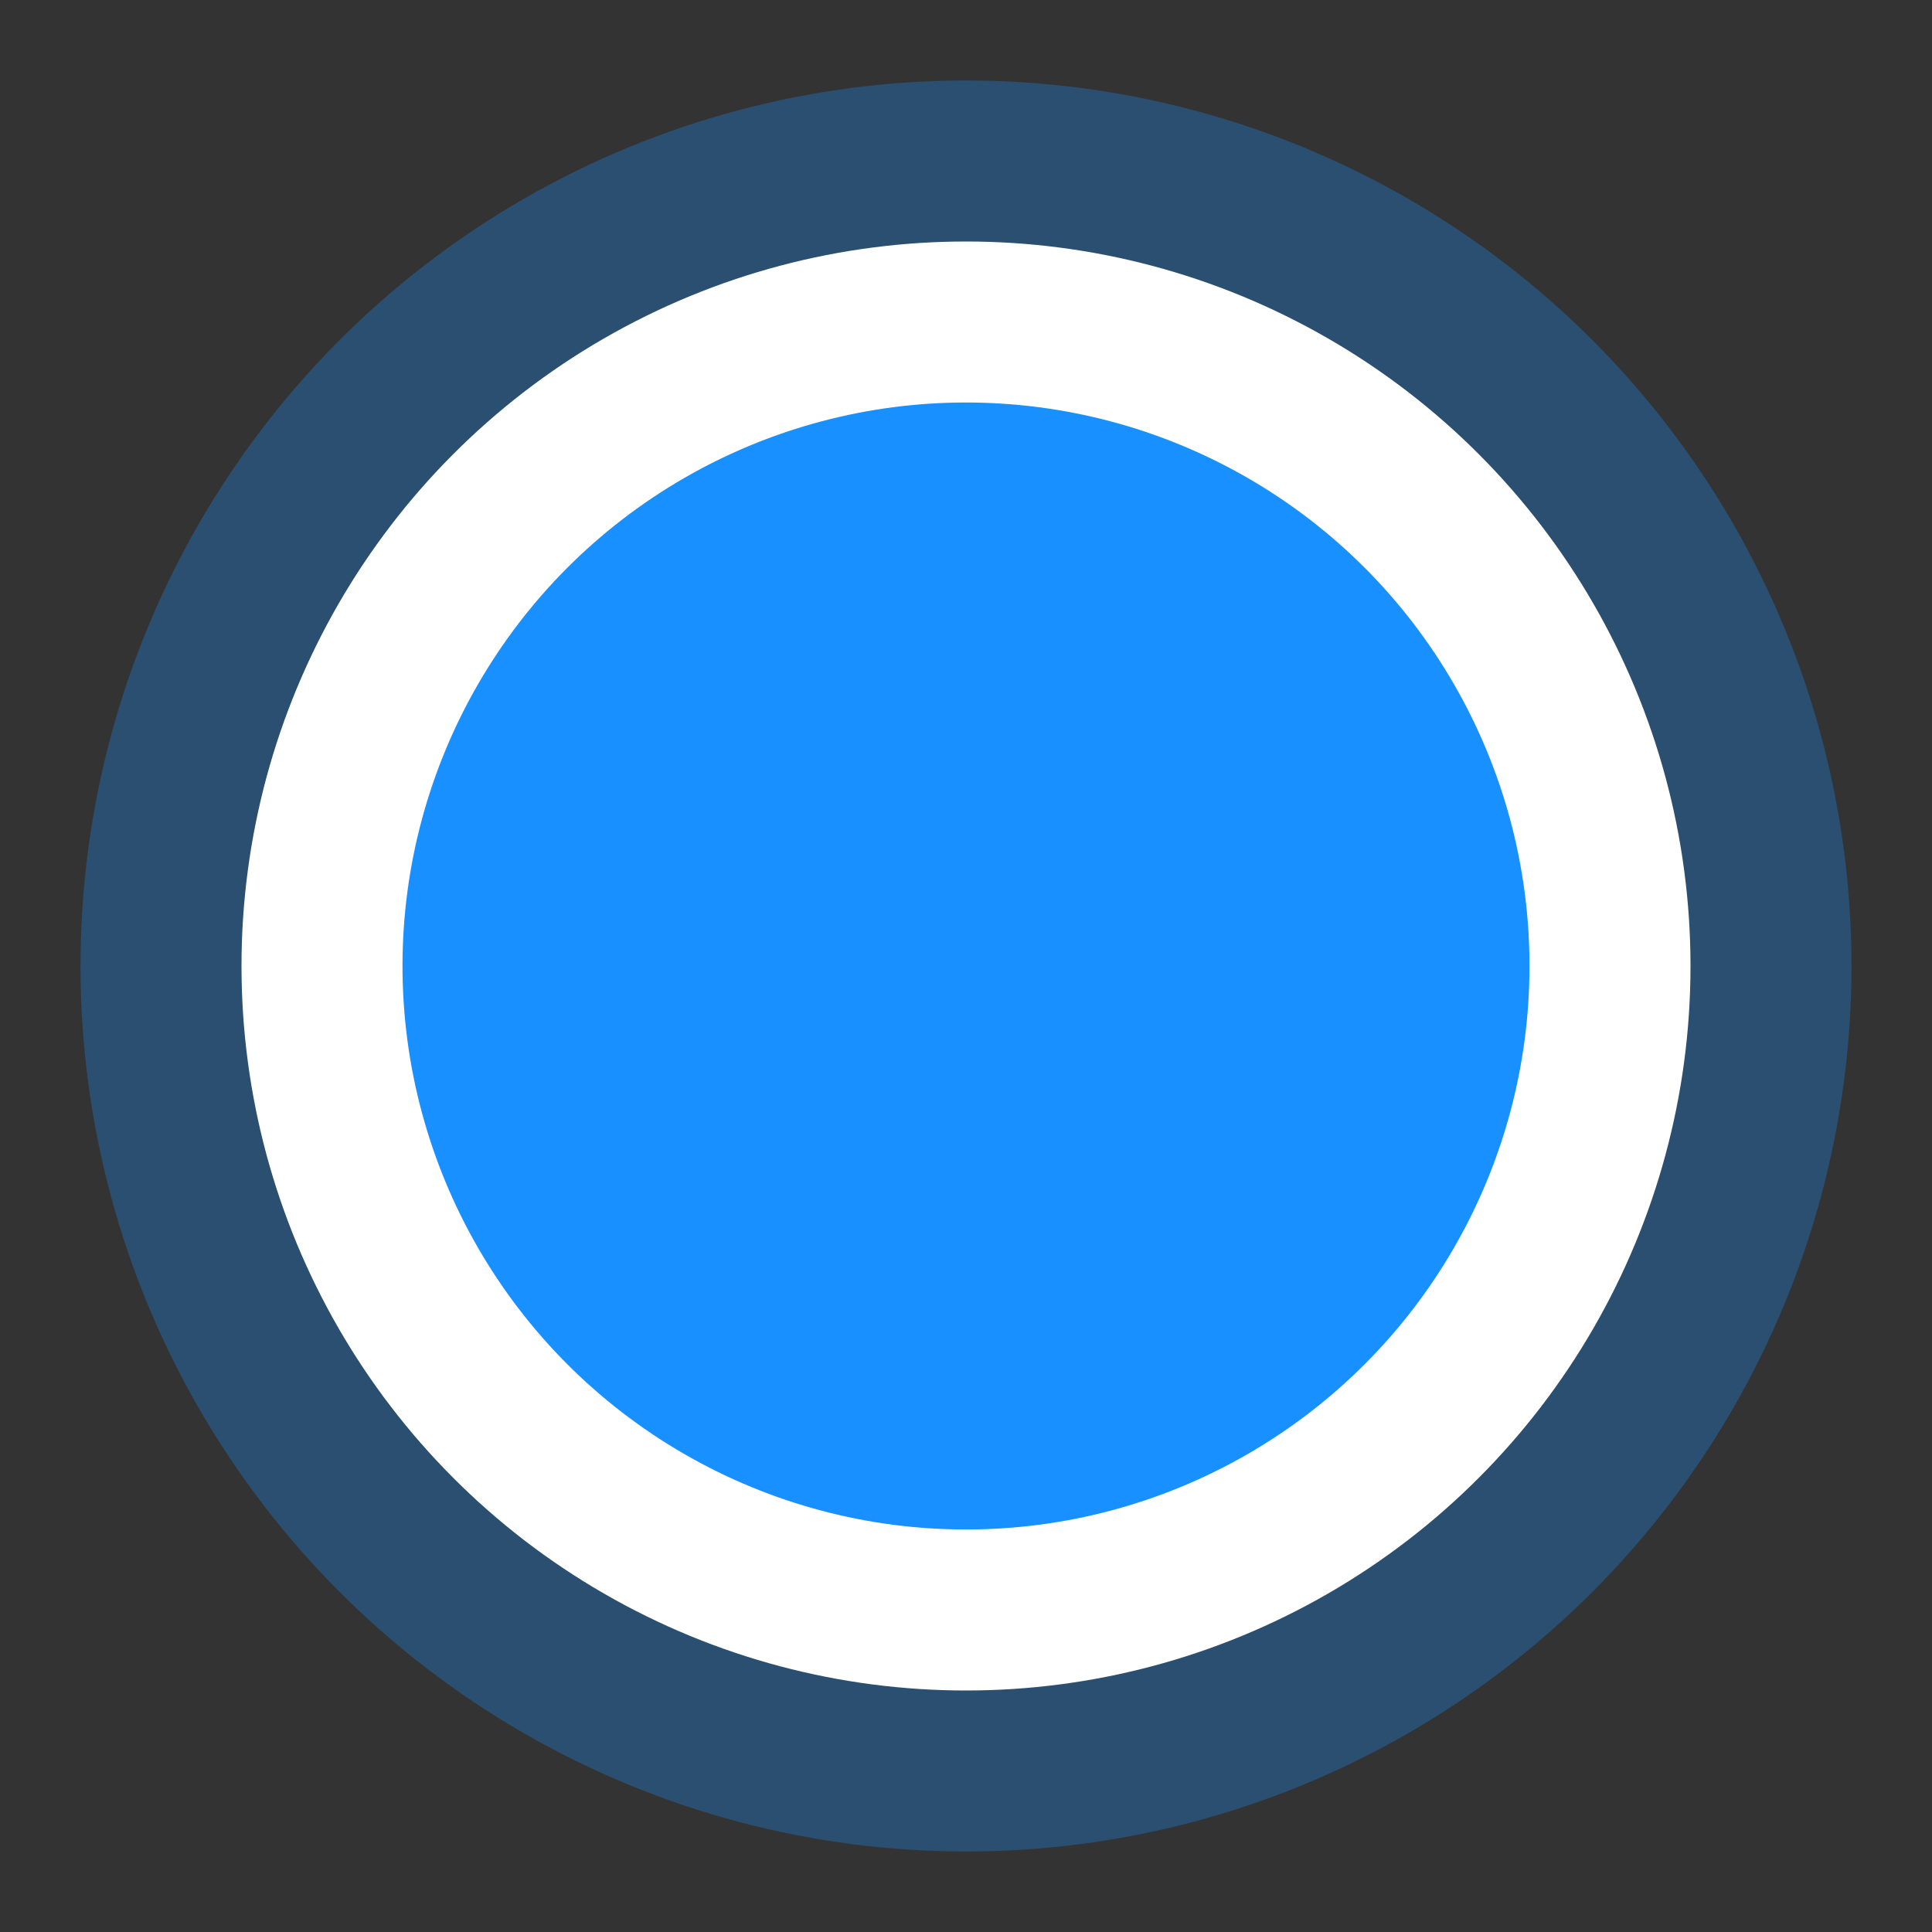 <svg xmlns="http://www.w3.org/2000/svg" width="20" height="20" viewBox="0 0 240 240">
  <rect x="0" y="0" width="240" height="240" fill="#333333" stroke="none"/>
  <circle fill="#1890ff" cx="120" cy="120" r="110" opacity=".3" />
  <circle fill="#fff" cx="120" cy="120" r="90" />
  <circle fill="#1890ff" cx="120" cy="120" r="70" />
</svg>
